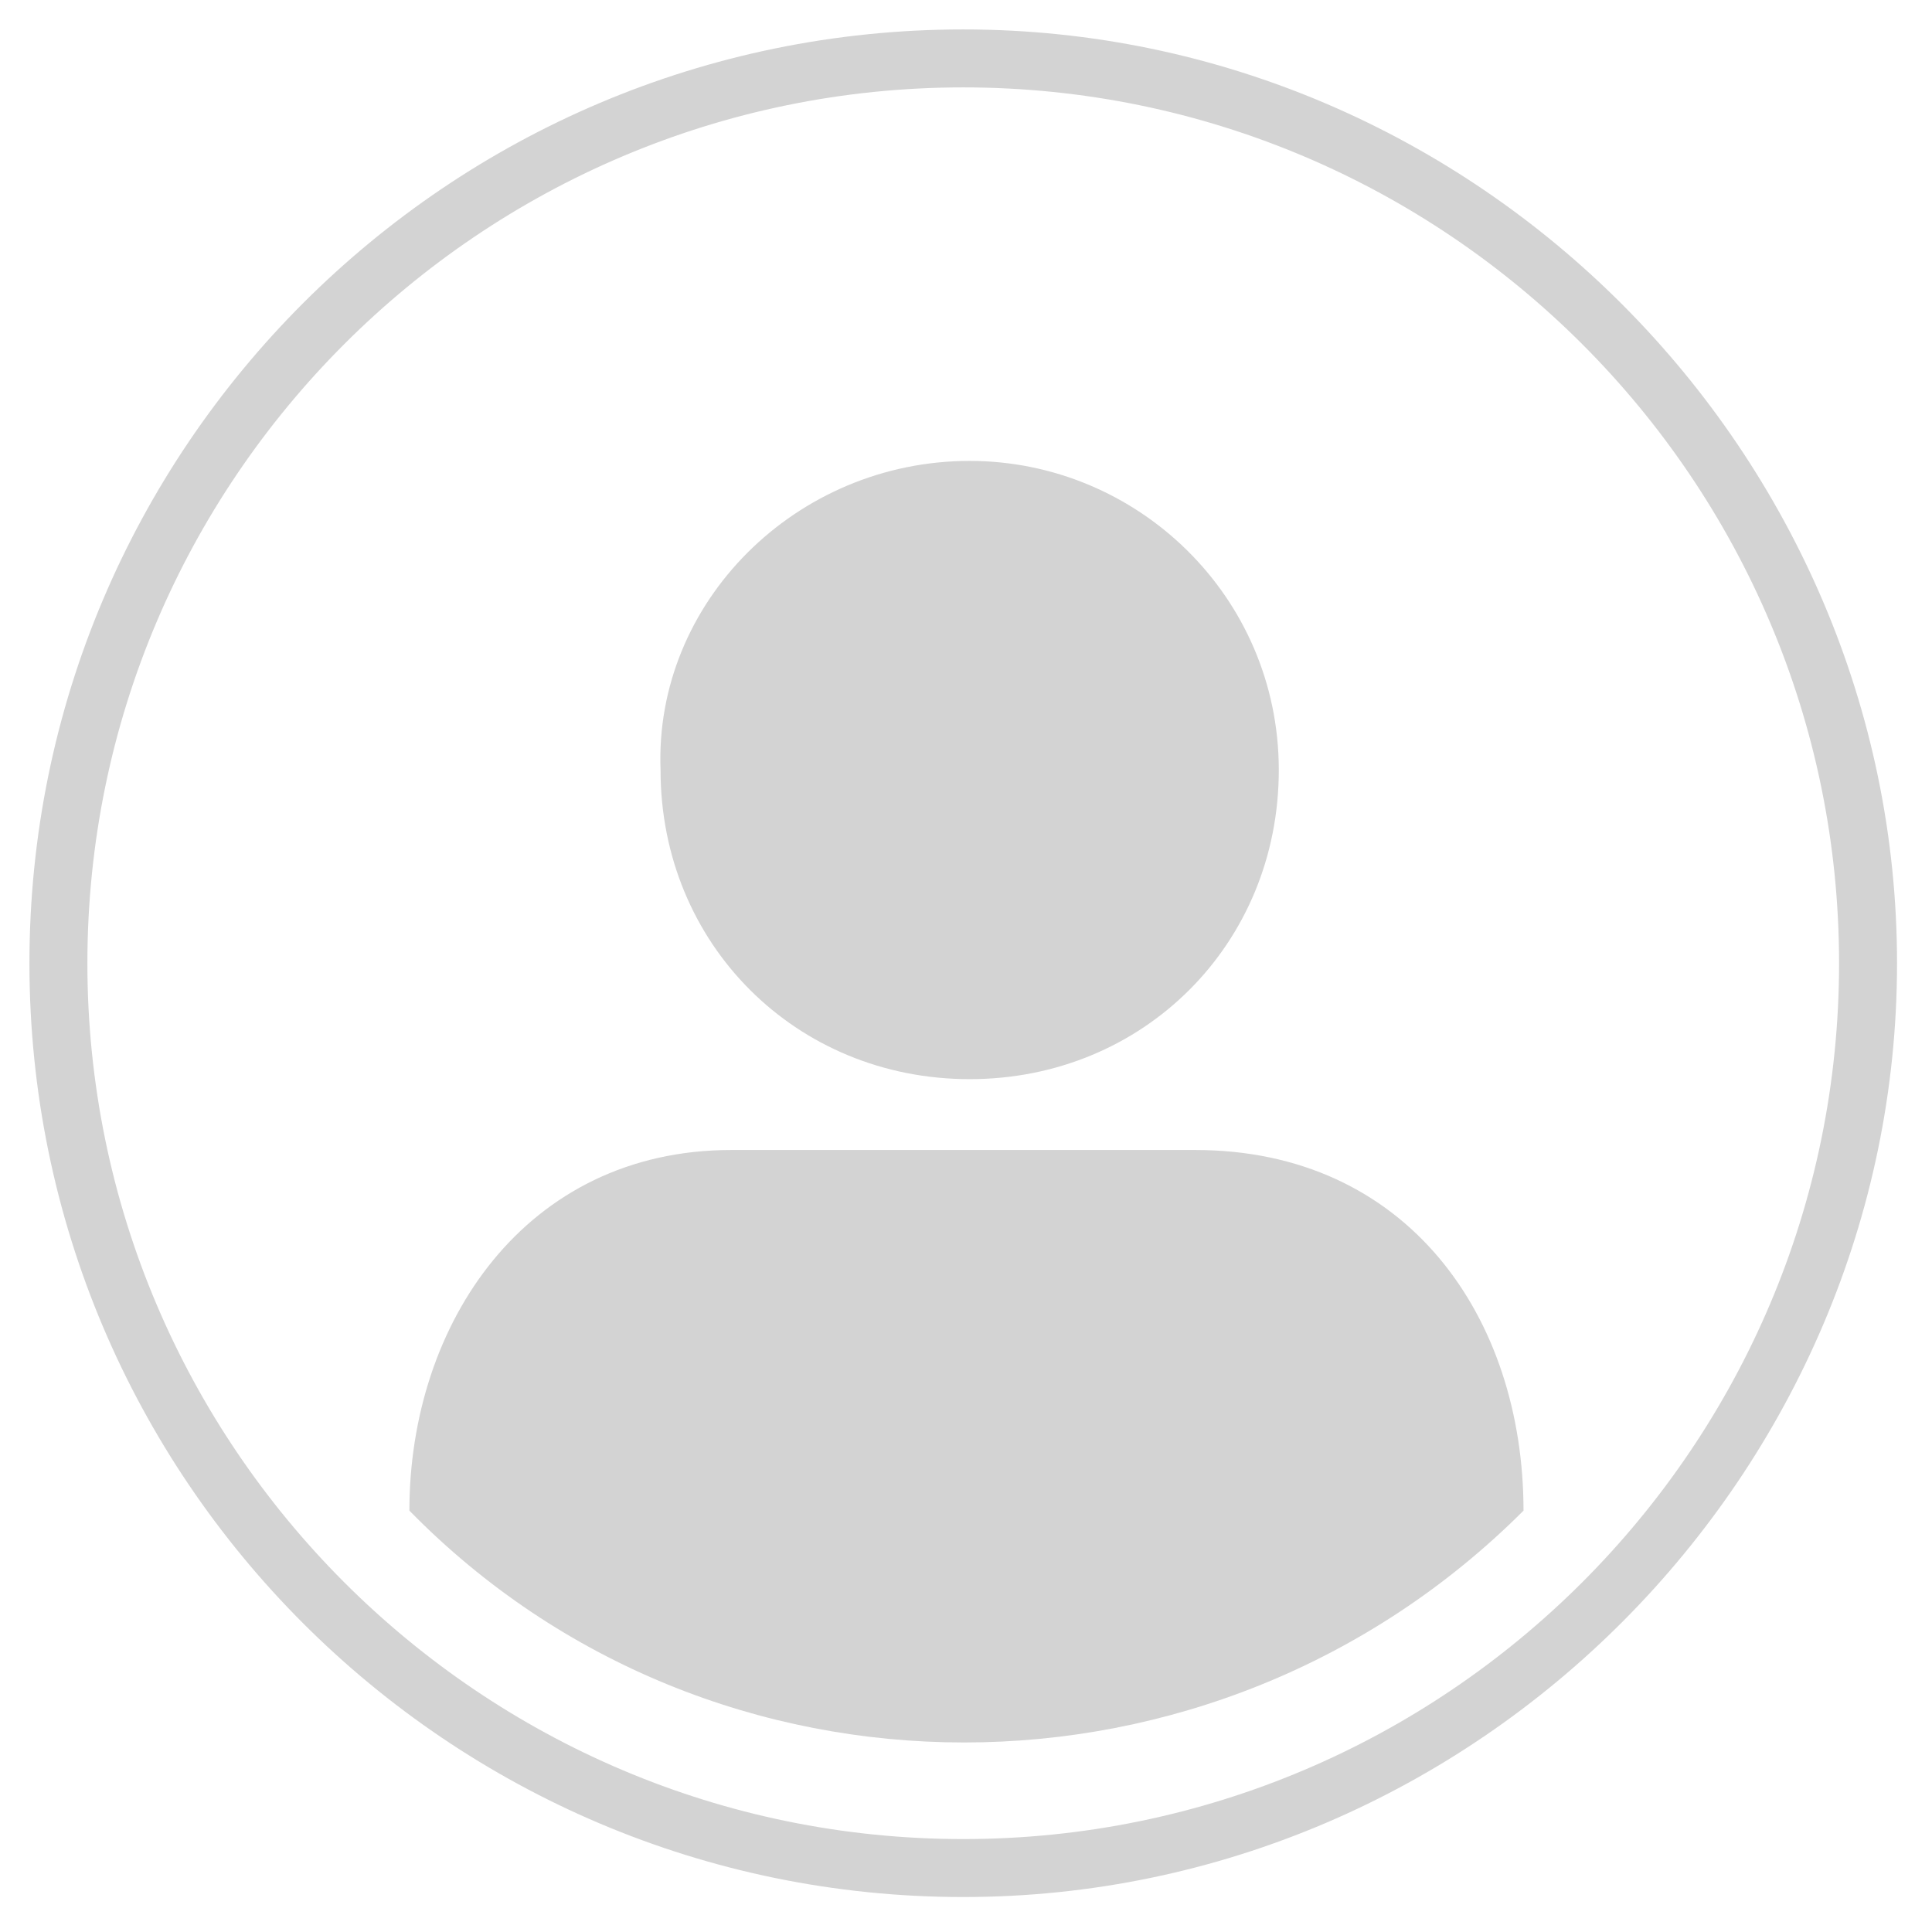 <?xml version="1.0" encoding="utf-8"?>
<!-- Generator: Adobe Illustrator 23.0.2, SVG Export Plug-In . SVG Version: 6.00 Build 0)  -->
<svg version="1.1" id="Layer_1" xmlns="http://www.w3.org/2000/svg" xmlns:xlink="http://www.w3.org/1999/xlink" x="0px" y="0px"
	 viewBox="0 0 30 30" style="enable-background:new 0 0 30 30;" xml:space="preserve">
<style type="text/css">
	.st0{fill-rule:evenodd;clip-rule:evenodd;fill:#D3D3D3;}
</style>
<title>025E8A04-CBA7-4EAC-8DB8-7A3575795CF5</title>
<desc>Created with sketchtool.</desc>
<g id="Page-1">
	<g transform="translate(27, 17)">
		<g id="PROFILE-Copy" transform="translate(2.057, 2.057)">
			<g id="Group" transform="translate(11.143, 33.429)">
			</g>
			<path id="Path" class="st0" d="M-14-11.9c2.6,0,4.8,2.1,4.8,4.8c0,2.7-2.1,4.8-4.8,4.8c-2.7,0-4.8-2.1-4.8-4.8
				C-18.9-9.7-16.7-11.9-14-11.9z"/>
			<path class="st0" d="M-17.7-1.2h7.2c3.3,0,5.1,2.6,5.1,5.6c-4.8,4.8-12.6,4.8-17.3,0C-22.7,1.5-20.9-1.2-17.7-1.2z"/>
			<path id="Combined-Shape" class="st0" d="M-14.1,10.4c-8,0-14.5-6.5-14.5-14.5s6.5-14.5,14.5-14.5S0.4-12,0.4-4.1
				S-6.1,10.4-14.1,10.4z M-14.1,9.5c7.5,0,13.6-6.1,13.6-13.6s-6.1-13.6-13.6-13.6s-13.6,6.1-13.6,13.6S-21.6,9.5-14.1,9.5z"/>
		</g>
	</g>
</g>
</svg>
